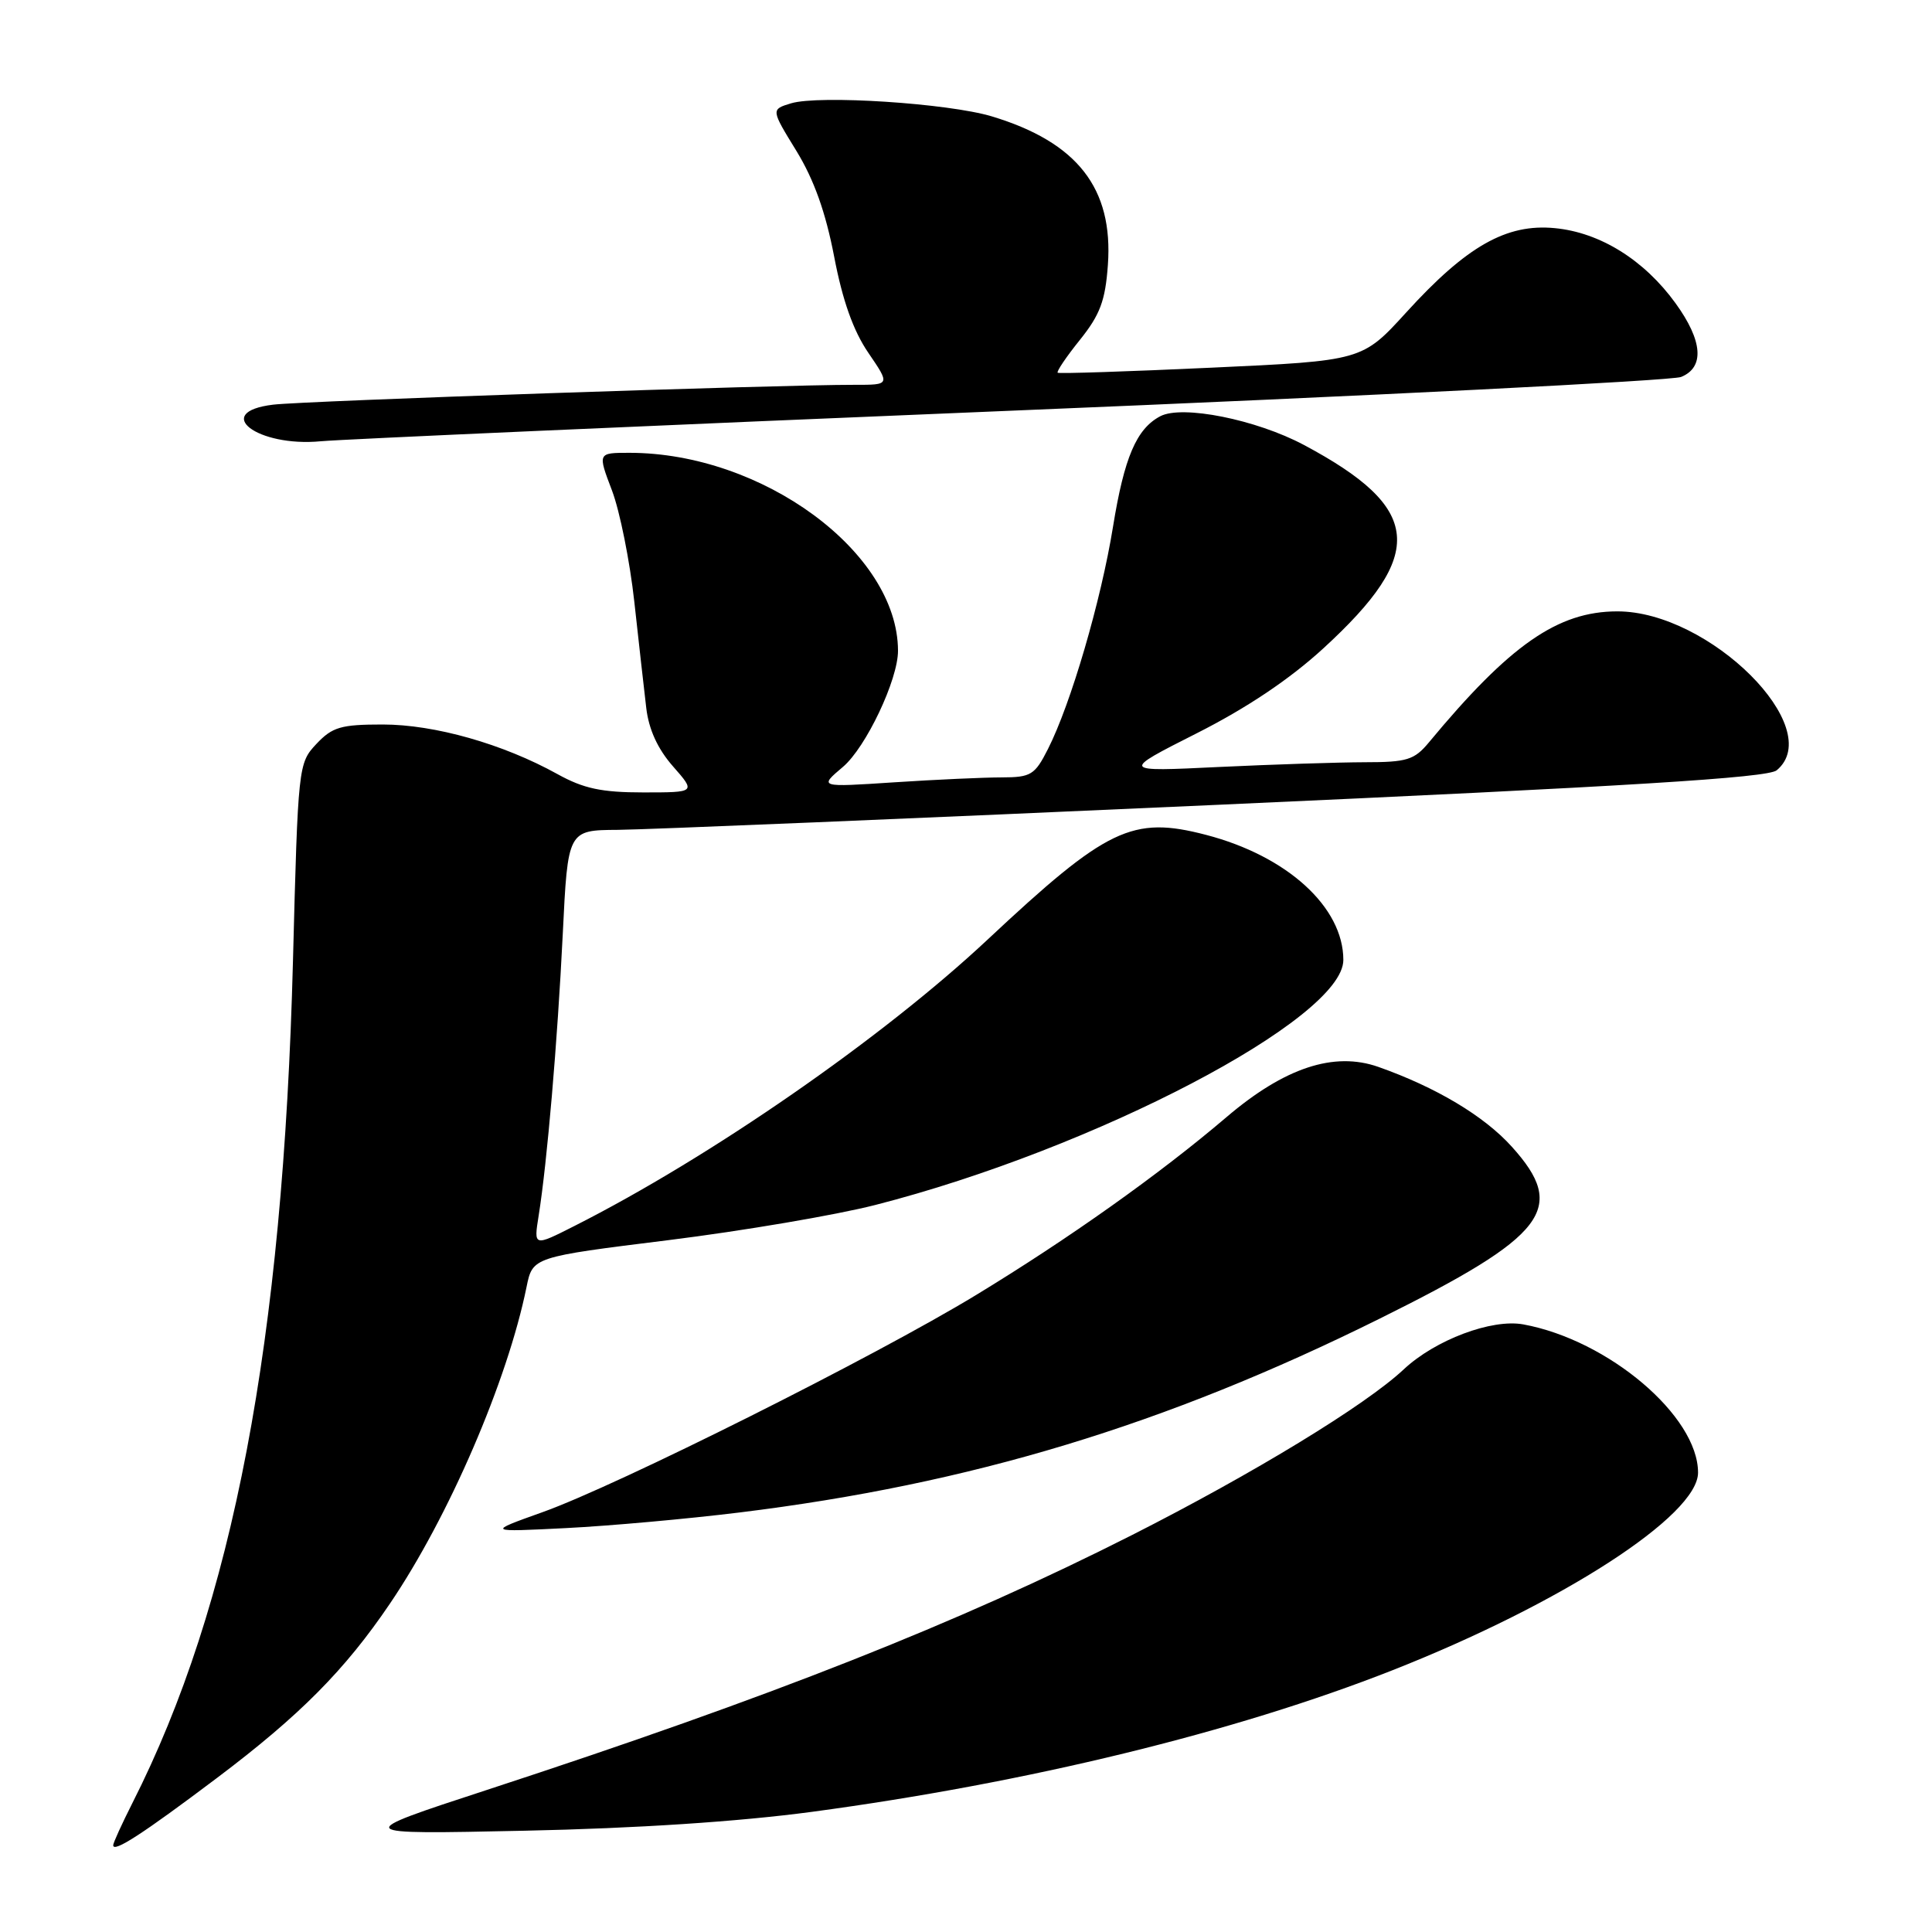 <?xml version="1.0" encoding="UTF-8" standalone="no"?>
<!DOCTYPE svg PUBLIC "-//W3C//DTD SVG 1.1//EN" "http://www.w3.org/Graphics/SVG/1.1/DTD/svg11.dtd" >
<svg xmlns="http://www.w3.org/2000/svg" xmlns:xlink="http://www.w3.org/1999/xlink" version="1.1" viewBox="0 0 256 256">
 <g >
 <path fill="currentColor"
d=" M 28.76 235.58 C 39.71 227.33 45.71 221.29 51.66 212.50 C 59.47 200.99 67.24 182.98 69.77 170.53 C 70.58 166.56 70.58 166.56 88.54 164.33 C 98.42 163.10 110.78 161.00 116.00 159.66 C 145.07 152.22 178.00 134.98 178.00 127.20 C 178.00 120.20 170.56 113.42 159.79 110.62 C 150.03 108.08 146.68 109.69 130.83 124.53 C 116.93 137.54 94.15 153.33 76.11 162.45 C 70.72 165.18 70.72 165.18 71.37 161.11 C 72.50 154.05 73.87 138.00 74.57 123.75 C 75.24 110.00 75.24 110.00 81.87 109.96 C 85.52 109.93 121.20 108.45 161.17 106.65 C 215.77 104.20 234.23 103.06 235.42 102.07 C 242.10 96.52 226.51 80.99 214.29 81.01 C 206.41 81.02 200.06 85.44 189.33 98.38 C 187.40 100.70 186.43 101.00 180.83 101.00 C 177.35 101.01 168.65 101.29 161.50 101.63 C 148.50 102.26 148.50 102.26 158.56 97.17 C 165.21 93.81 170.89 90.00 175.34 85.92 C 189.05 73.36 188.48 67.33 172.76 58.95 C 166.45 55.59 156.65 53.63 153.75 55.15 C 150.59 56.81 148.97 60.60 147.48 69.79 C 145.89 79.62 141.89 93.28 138.86 99.25 C 137.12 102.69 136.61 103.00 132.73 103.01 C 130.40 103.01 124.00 103.30 118.50 103.66 C 108.50 104.32 108.50 104.32 111.69 101.62 C 114.74 99.04 119.01 90.04 118.99 86.21 C 118.95 73.19 101.03 60.00 83.39 60.00 C 79.19 60.00 79.19 60.00 81.09 64.99 C 82.13 67.73 83.46 74.37 84.05 79.74 C 84.64 85.11 85.35 91.43 85.63 93.79 C 85.96 96.65 87.15 99.24 89.17 101.54 C 92.21 105.00 92.21 105.00 85.23 105.00 C 79.72 105.00 77.33 104.49 73.88 102.58 C 66.65 98.57 57.58 96.00 50.71 96.00 C 45.17 96.00 44.04 96.33 41.92 98.58 C 39.53 101.13 39.49 101.45 38.82 127.33 C 37.51 177.79 30.87 212.62 17.55 238.90 C 16.15 241.67 15.00 244.19 15.00 244.50 C 15.00 245.54 18.91 243.00 28.76 235.58 Z  M 107.57 240.08 C 136.11 236.25 163.69 229.52 184.50 221.32 C 206.95 212.48 225.00 200.81 225.00 195.13 C 225.00 187.64 213.13 177.56 201.85 175.49 C 197.67 174.72 190.17 177.54 186.00 181.45 C 180.95 186.19 166.08 195.25 150.00 203.40 C 126.89 215.10 102.24 224.84 64.50 237.18 C 46.50 243.07 46.50 243.07 69.50 242.58 C 84.33 242.27 97.86 241.38 107.57 240.08 Z  M 98.00 200.41 C 128.60 196.65 154.38 188.84 182.81 174.73 C 204.97 163.74 207.73 160.14 200.31 151.93 C 196.65 147.87 190.29 144.07 182.64 141.37 C 176.76 139.30 170.20 141.47 162.50 148.04 C 153.68 155.56 141.66 164.10 129.36 171.58 C 115.99 179.72 81.83 196.83 71.86 200.38 C 64.50 203.01 64.50 203.01 75.00 202.48 C 80.78 202.19 91.12 201.26 98.00 200.41 Z  M 134.00 54.42 C 181.58 52.46 221.51 50.44 222.75 49.95 C 225.89 48.68 225.63 45.16 222.01 40.17 C 217.86 34.44 212.01 30.80 206.02 30.23 C 199.62 29.61 194.34 32.60 186.34 41.39 C 180.50 47.80 180.50 47.80 160.50 48.72 C 149.50 49.23 140.34 49.53 140.15 49.39 C 139.96 49.25 141.28 47.29 143.09 45.04 C 145.76 41.71 146.46 39.86 146.80 35.11 C 147.53 24.95 142.75 18.84 131.42 15.42 C 125.63 13.68 108.53 12.57 104.82 13.69 C 102.15 14.50 102.15 14.50 105.53 20.00 C 107.86 23.81 109.40 28.12 110.53 34.00 C 111.64 39.82 113.07 43.84 115.06 46.75 C 117.96 51.00 117.96 51.00 113.23 50.99 C 103.38 50.97 40.31 53.12 36.19 53.62 C 28.02 54.61 34.08 59.27 42.50 58.47 C 45.25 58.21 86.42 56.39 134.00 54.42 Z "/>
</g>
</svg>